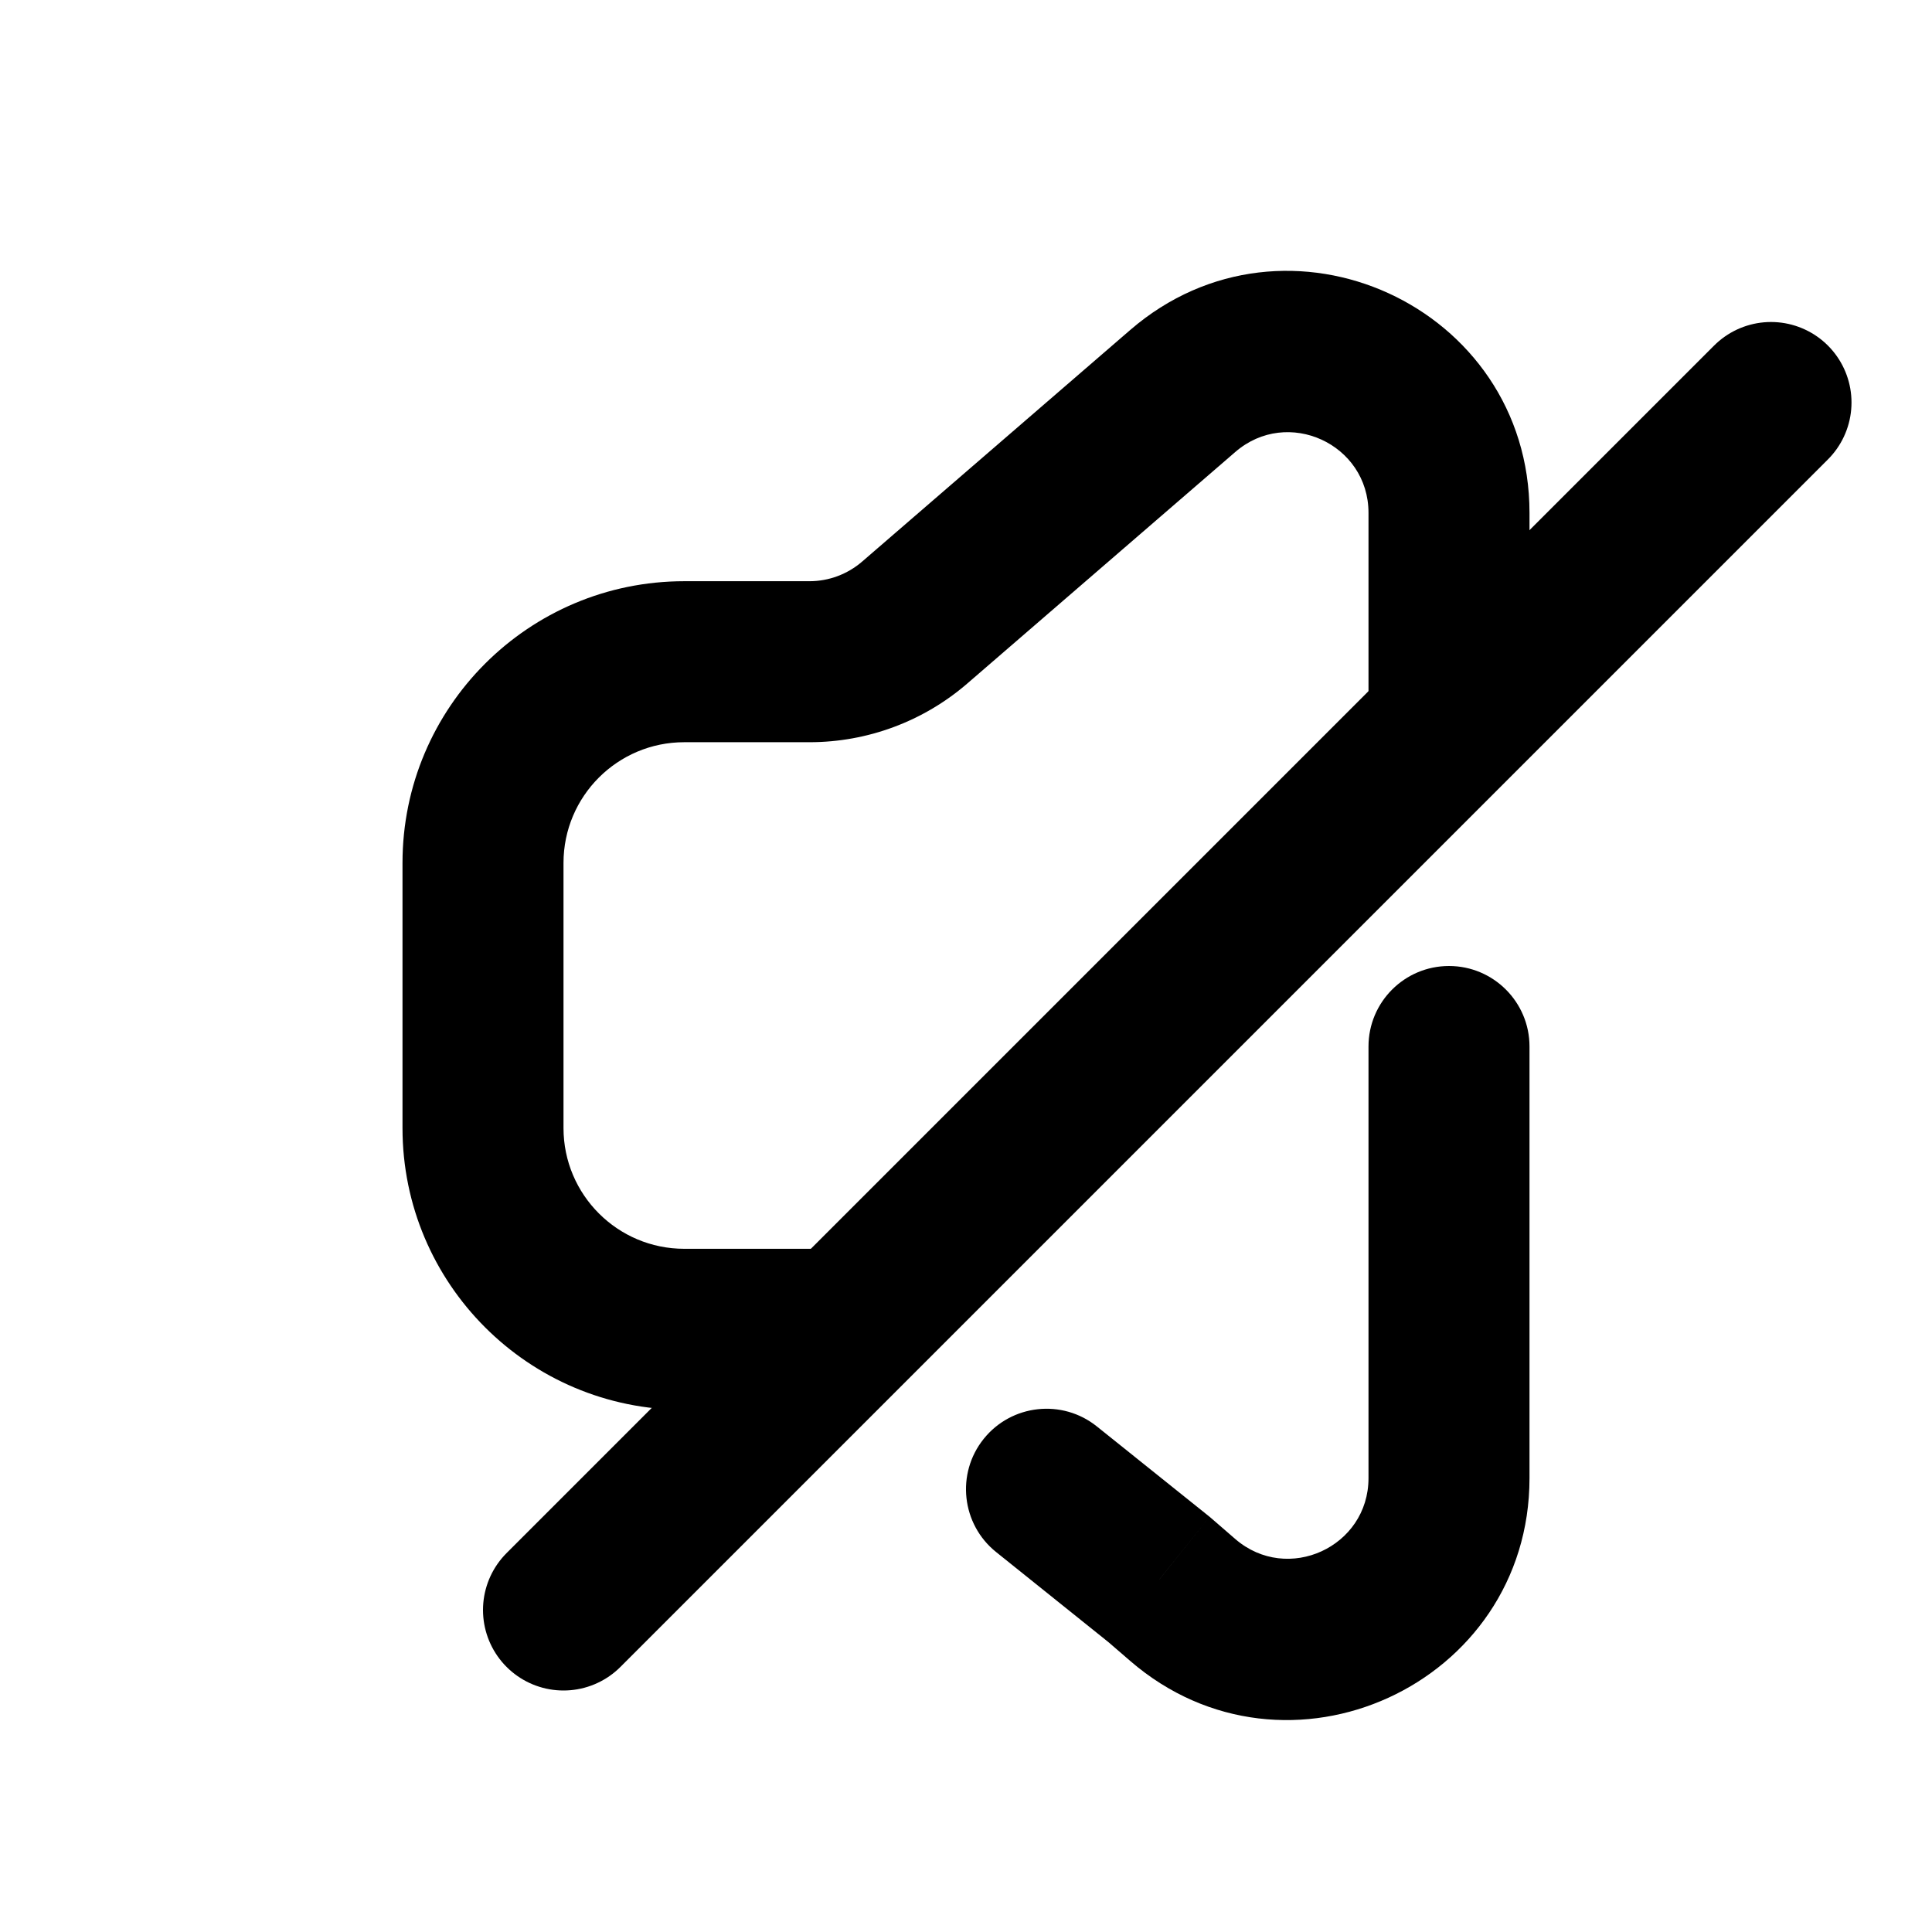 <svg width="24" height="24" viewBox="0 0 24 24" fill="none" xmlns="http://www.w3.org/2000/svg">
<path d="M19 13C19 12.448 18.552 12 18 12C17.448 12 17 12.448 17 13H19ZM14.4 19.623L15.054 18.866L15.04 18.854L15.026 18.842L14.4 19.623ZM13.626 17.72C13.195 17.374 12.565 17.444 12.22 17.874C11.874 18.305 11.944 18.935 12.374 19.28L13.626 17.72ZM8.5 8.22L8.5 7.22L8.5 8.22ZM14.693 19.875L15.346 19.119L14.693 19.875ZM10.056 8.22L10.056 7.22L10.056 8.22ZM12.017 8.49L15.346 5.614L14.039 4.1L10.71 6.976L12.017 8.49ZM8.5 9.22L10.056 9.22L10.056 7.22L8.5 7.22L8.5 9.22ZM7 14.013V10.72H5V14.013H7ZM10.8 15.513H8.5V17.513H10.8V15.513ZM17 14.5V18.362H19V14.5H17ZM17 6.371V9H19V6.371H17ZM17 13V14.5H19V13H17ZM15.346 19.119L15.054 18.866L13.746 20.379L14.039 20.632L15.346 19.119ZM15.026 18.842L13.626 17.72L12.374 19.28L13.774 20.403L15.026 18.842ZM5 14.013C5 15.946 6.567 17.513 8.5 17.513V15.513C7.672 15.513 7 14.841 7 14.013H5ZM8.5 7.22C6.567 7.22 5 8.787 5 10.72H7C7 9.891 7.672 9.22 8.5 9.22L8.5 7.22ZM15.346 5.614C15.994 5.054 17 5.514 17 6.371H19C19 3.802 15.982 2.421 14.039 4.1L15.346 5.614ZM17 18.362C17 19.218 15.994 19.678 15.346 19.119L14.039 20.632C15.982 22.311 19 20.93 19 18.362H17ZM10.71 6.976C10.528 7.133 10.296 7.22 10.056 7.22L10.056 9.22C10.776 9.22 11.472 8.961 12.017 8.49L10.71 6.976Z" fill="black"/>
<path d="M22 5L7 20" stroke="black" stroke-width="2" stroke-linecap="round" stroke-linejoin="round"/>
</svg>
